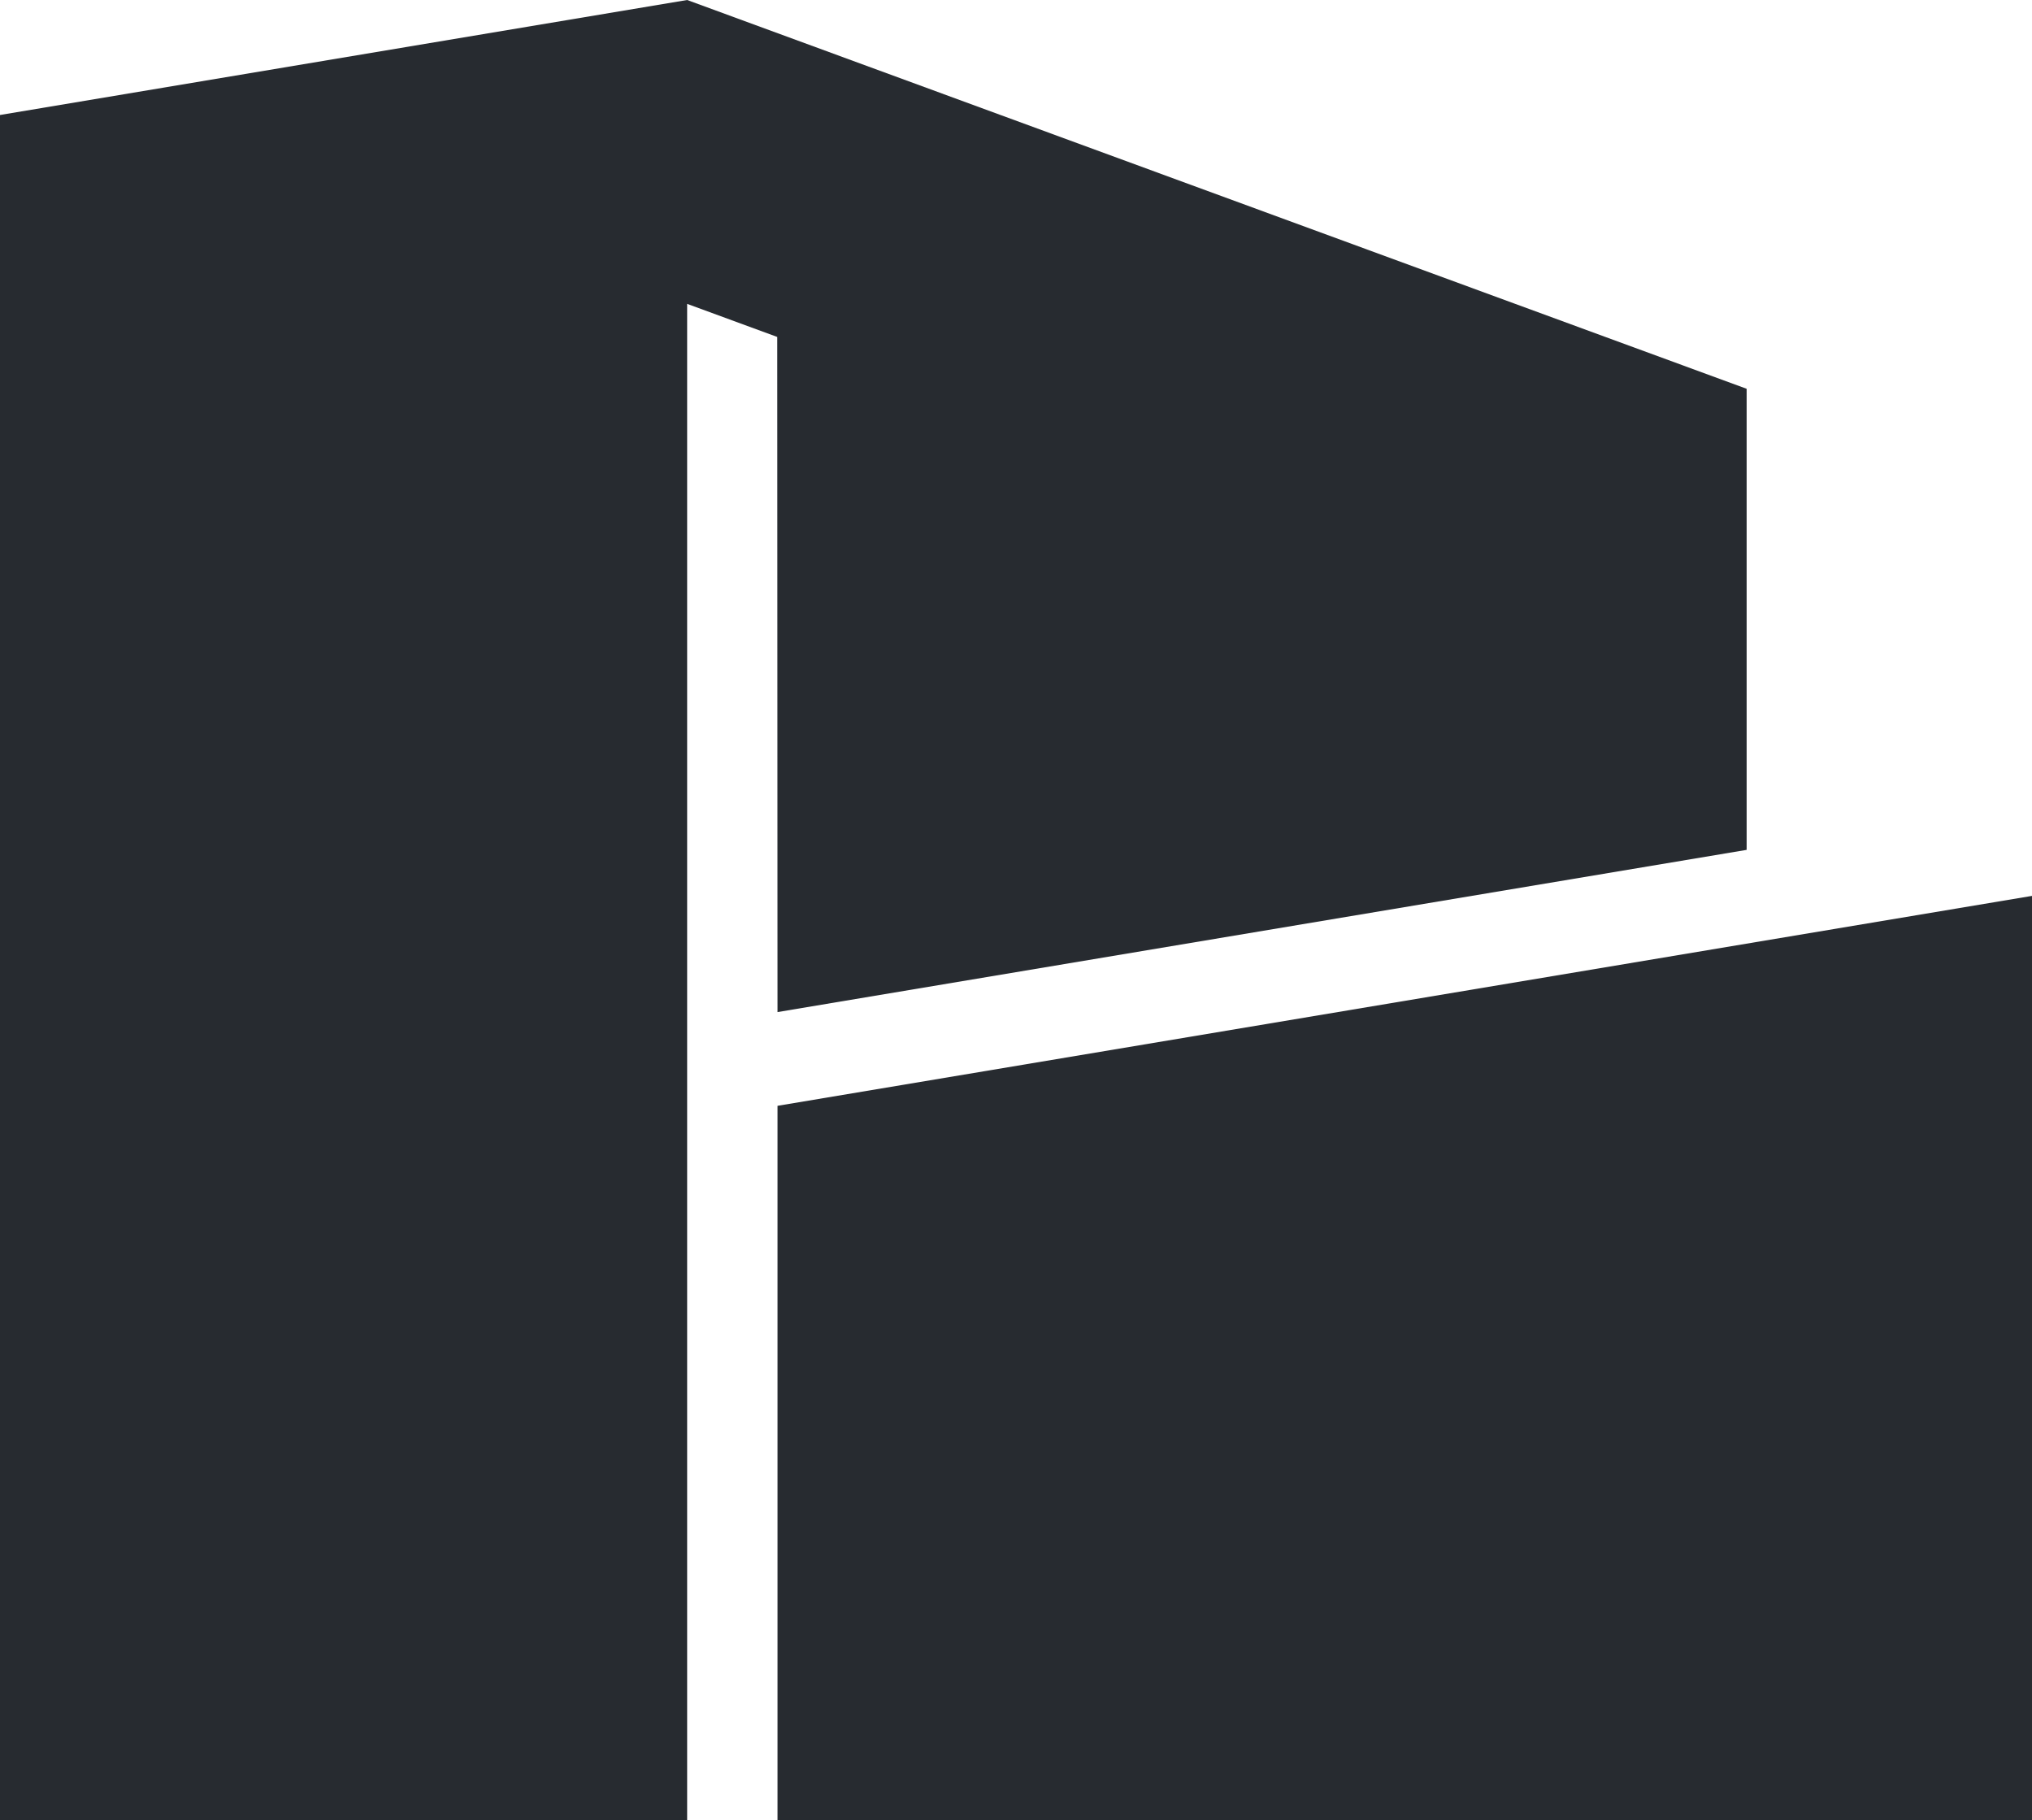<?xml version="1.0" encoding="UTF-8"?>
<svg id="Layer_2" xmlns="http://www.w3.org/2000/svg" viewBox="0 0 439.85 393.93">
  <defs>
    <style>
      .cls-1 {
        fill: #272b30;
      }
    </style>
  </defs>
  <g id="Layer_1-2" data-name="Layer_1">
    <g>
      <polygon class="cls-1" points="168.3 239.35 168.3 393.93 439.85 393.93 439.85 193.91 168.3 239.35"/>
      <polygon class="cls-1" points="378.08 183.95 378.08 84.15 148.74 0 0 24.89 0 393.93 148.74 393.93 148.74 65.77 168.24 72.93 168.3 219.06 378.08 183.95"/>
    </g>
  </g>
</svg>
